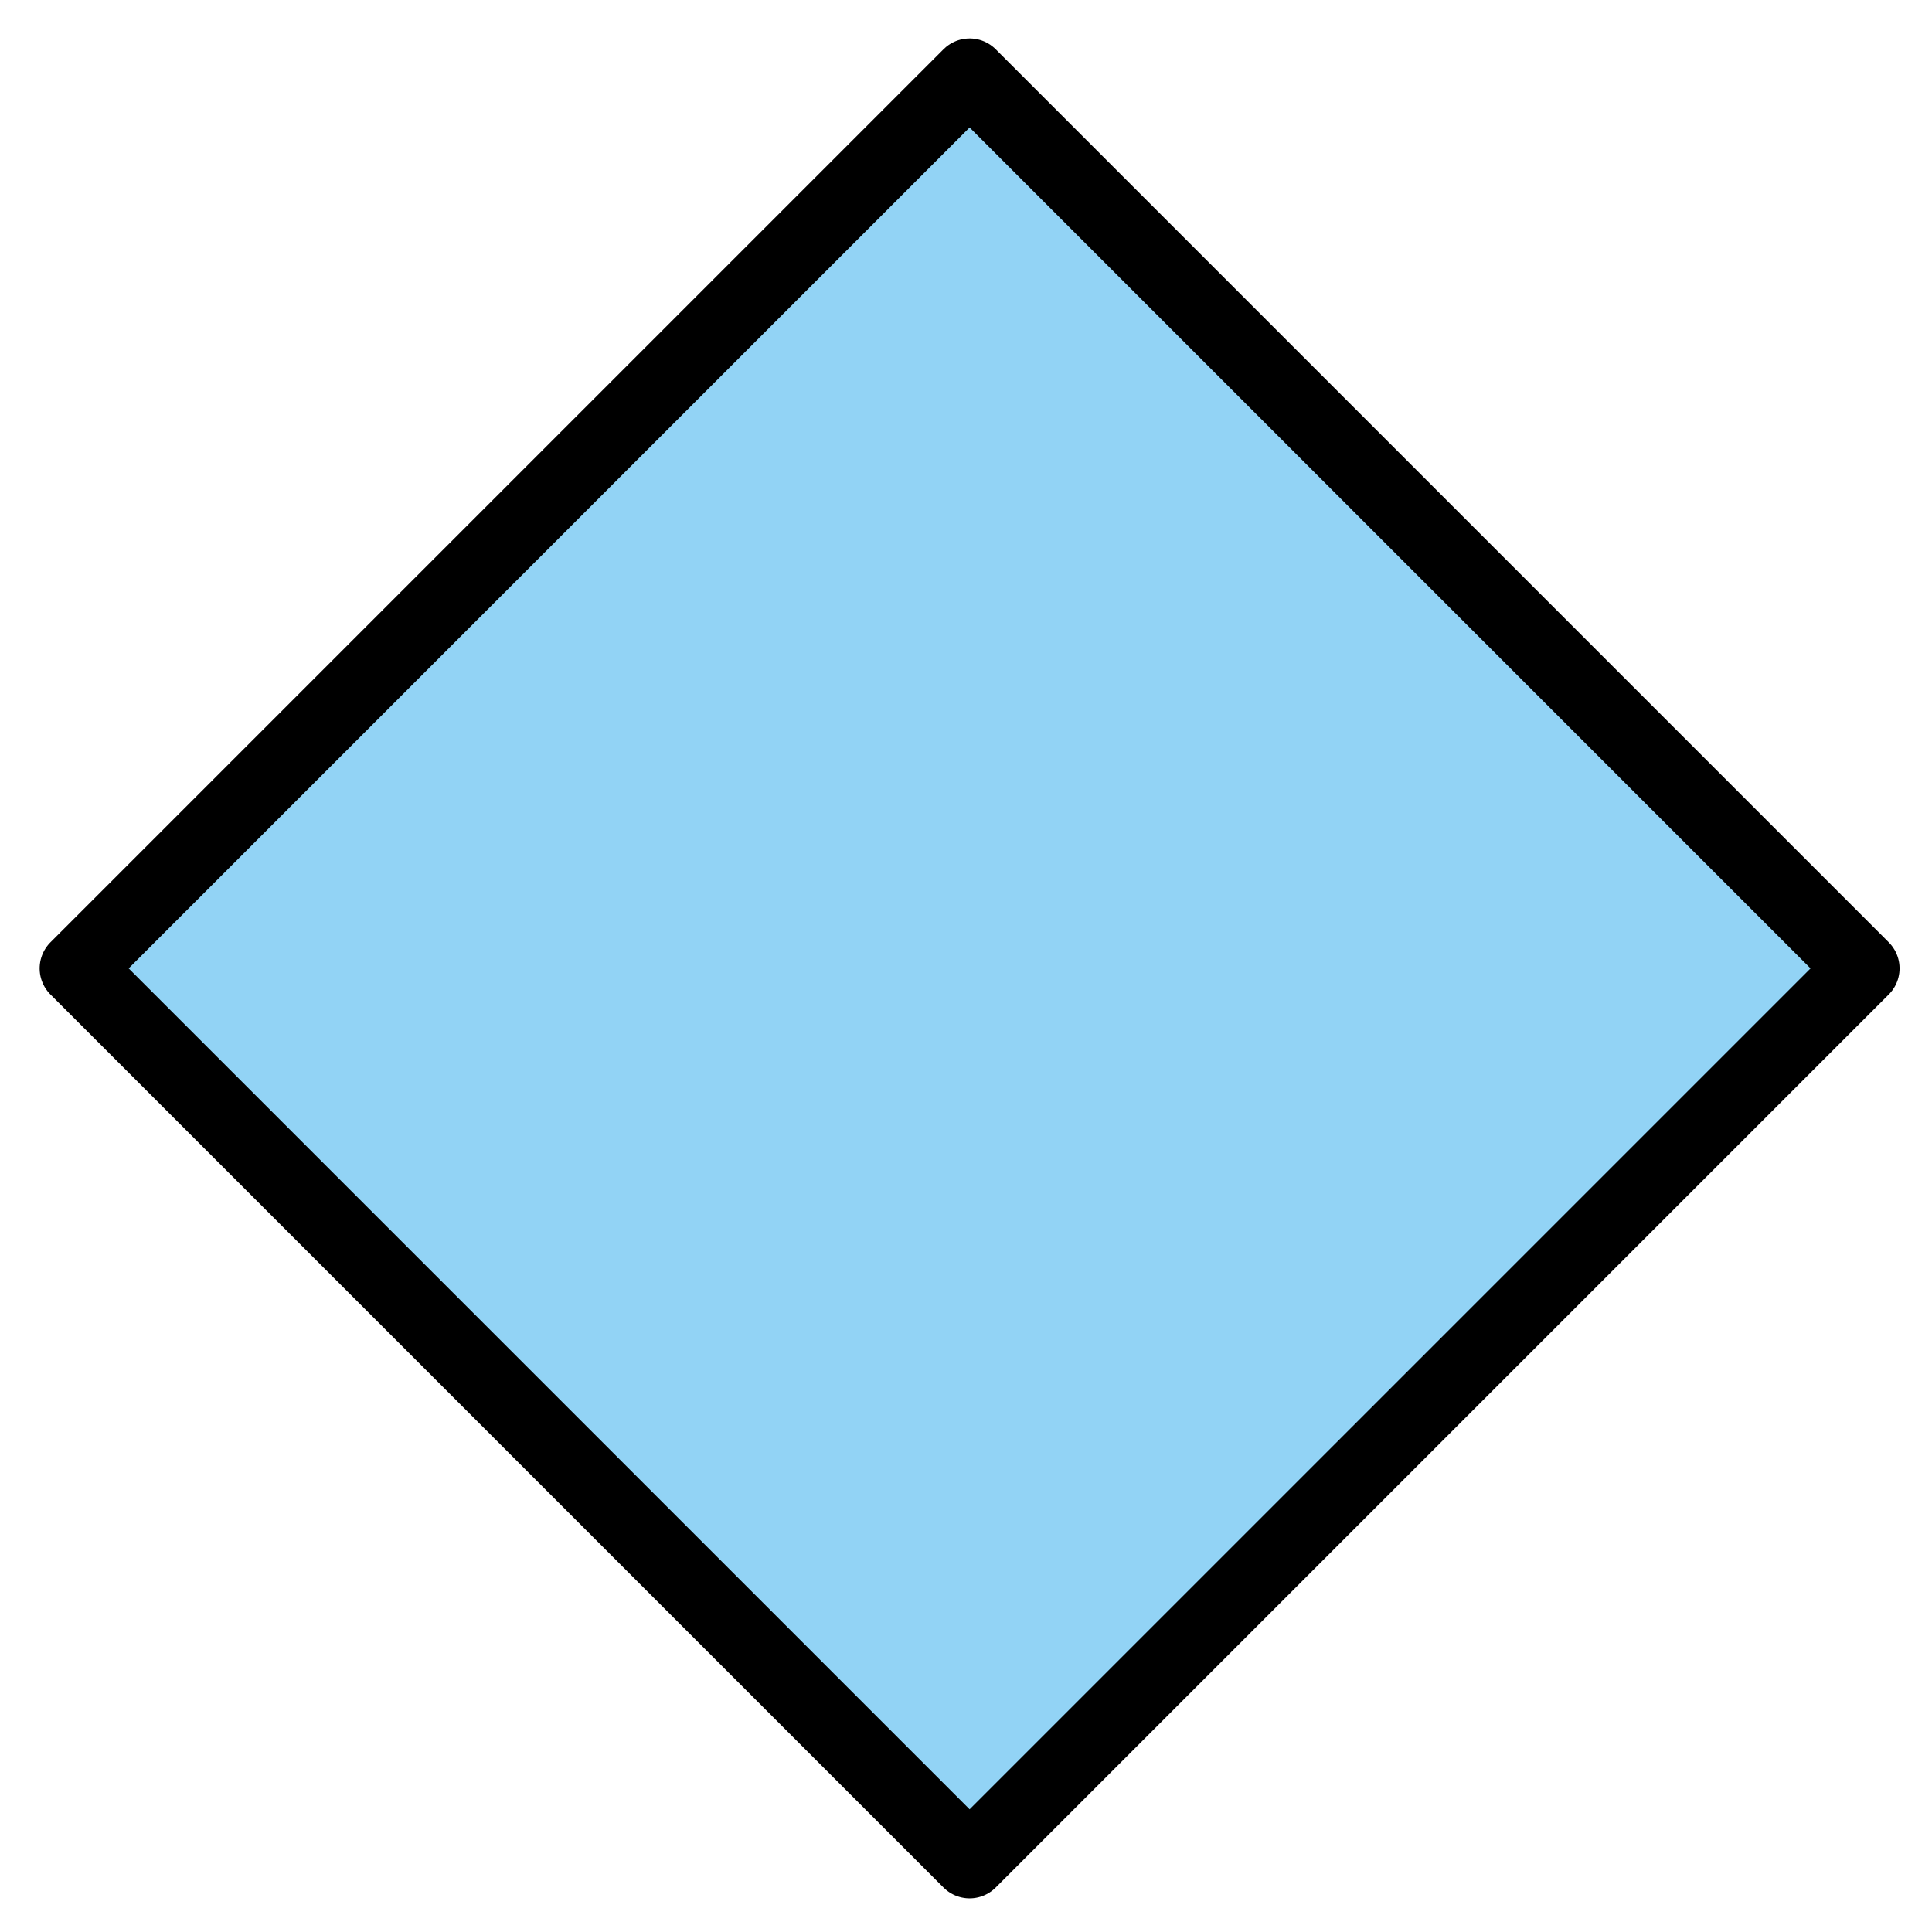 <svg xmlns="http://www.w3.org/2000/svg" role="img" viewBox="9.99 9.24 52.39 52.39"><title>1F537.svg</title><g id="color"><path fill="#92d3f5" d="M19.158 18.376H53.407V52.625H19.158z" transform="rotate(-45 36.282 35.5)"/></g><g id="line"><path fill="none" stroke="#000" stroke-linecap="round" stroke-linejoin="round" stroke-width="2" d="M19.158 18.376H53.407V52.625H19.158z" transform="rotate(-45 36.282 35.5)"/></g></svg>